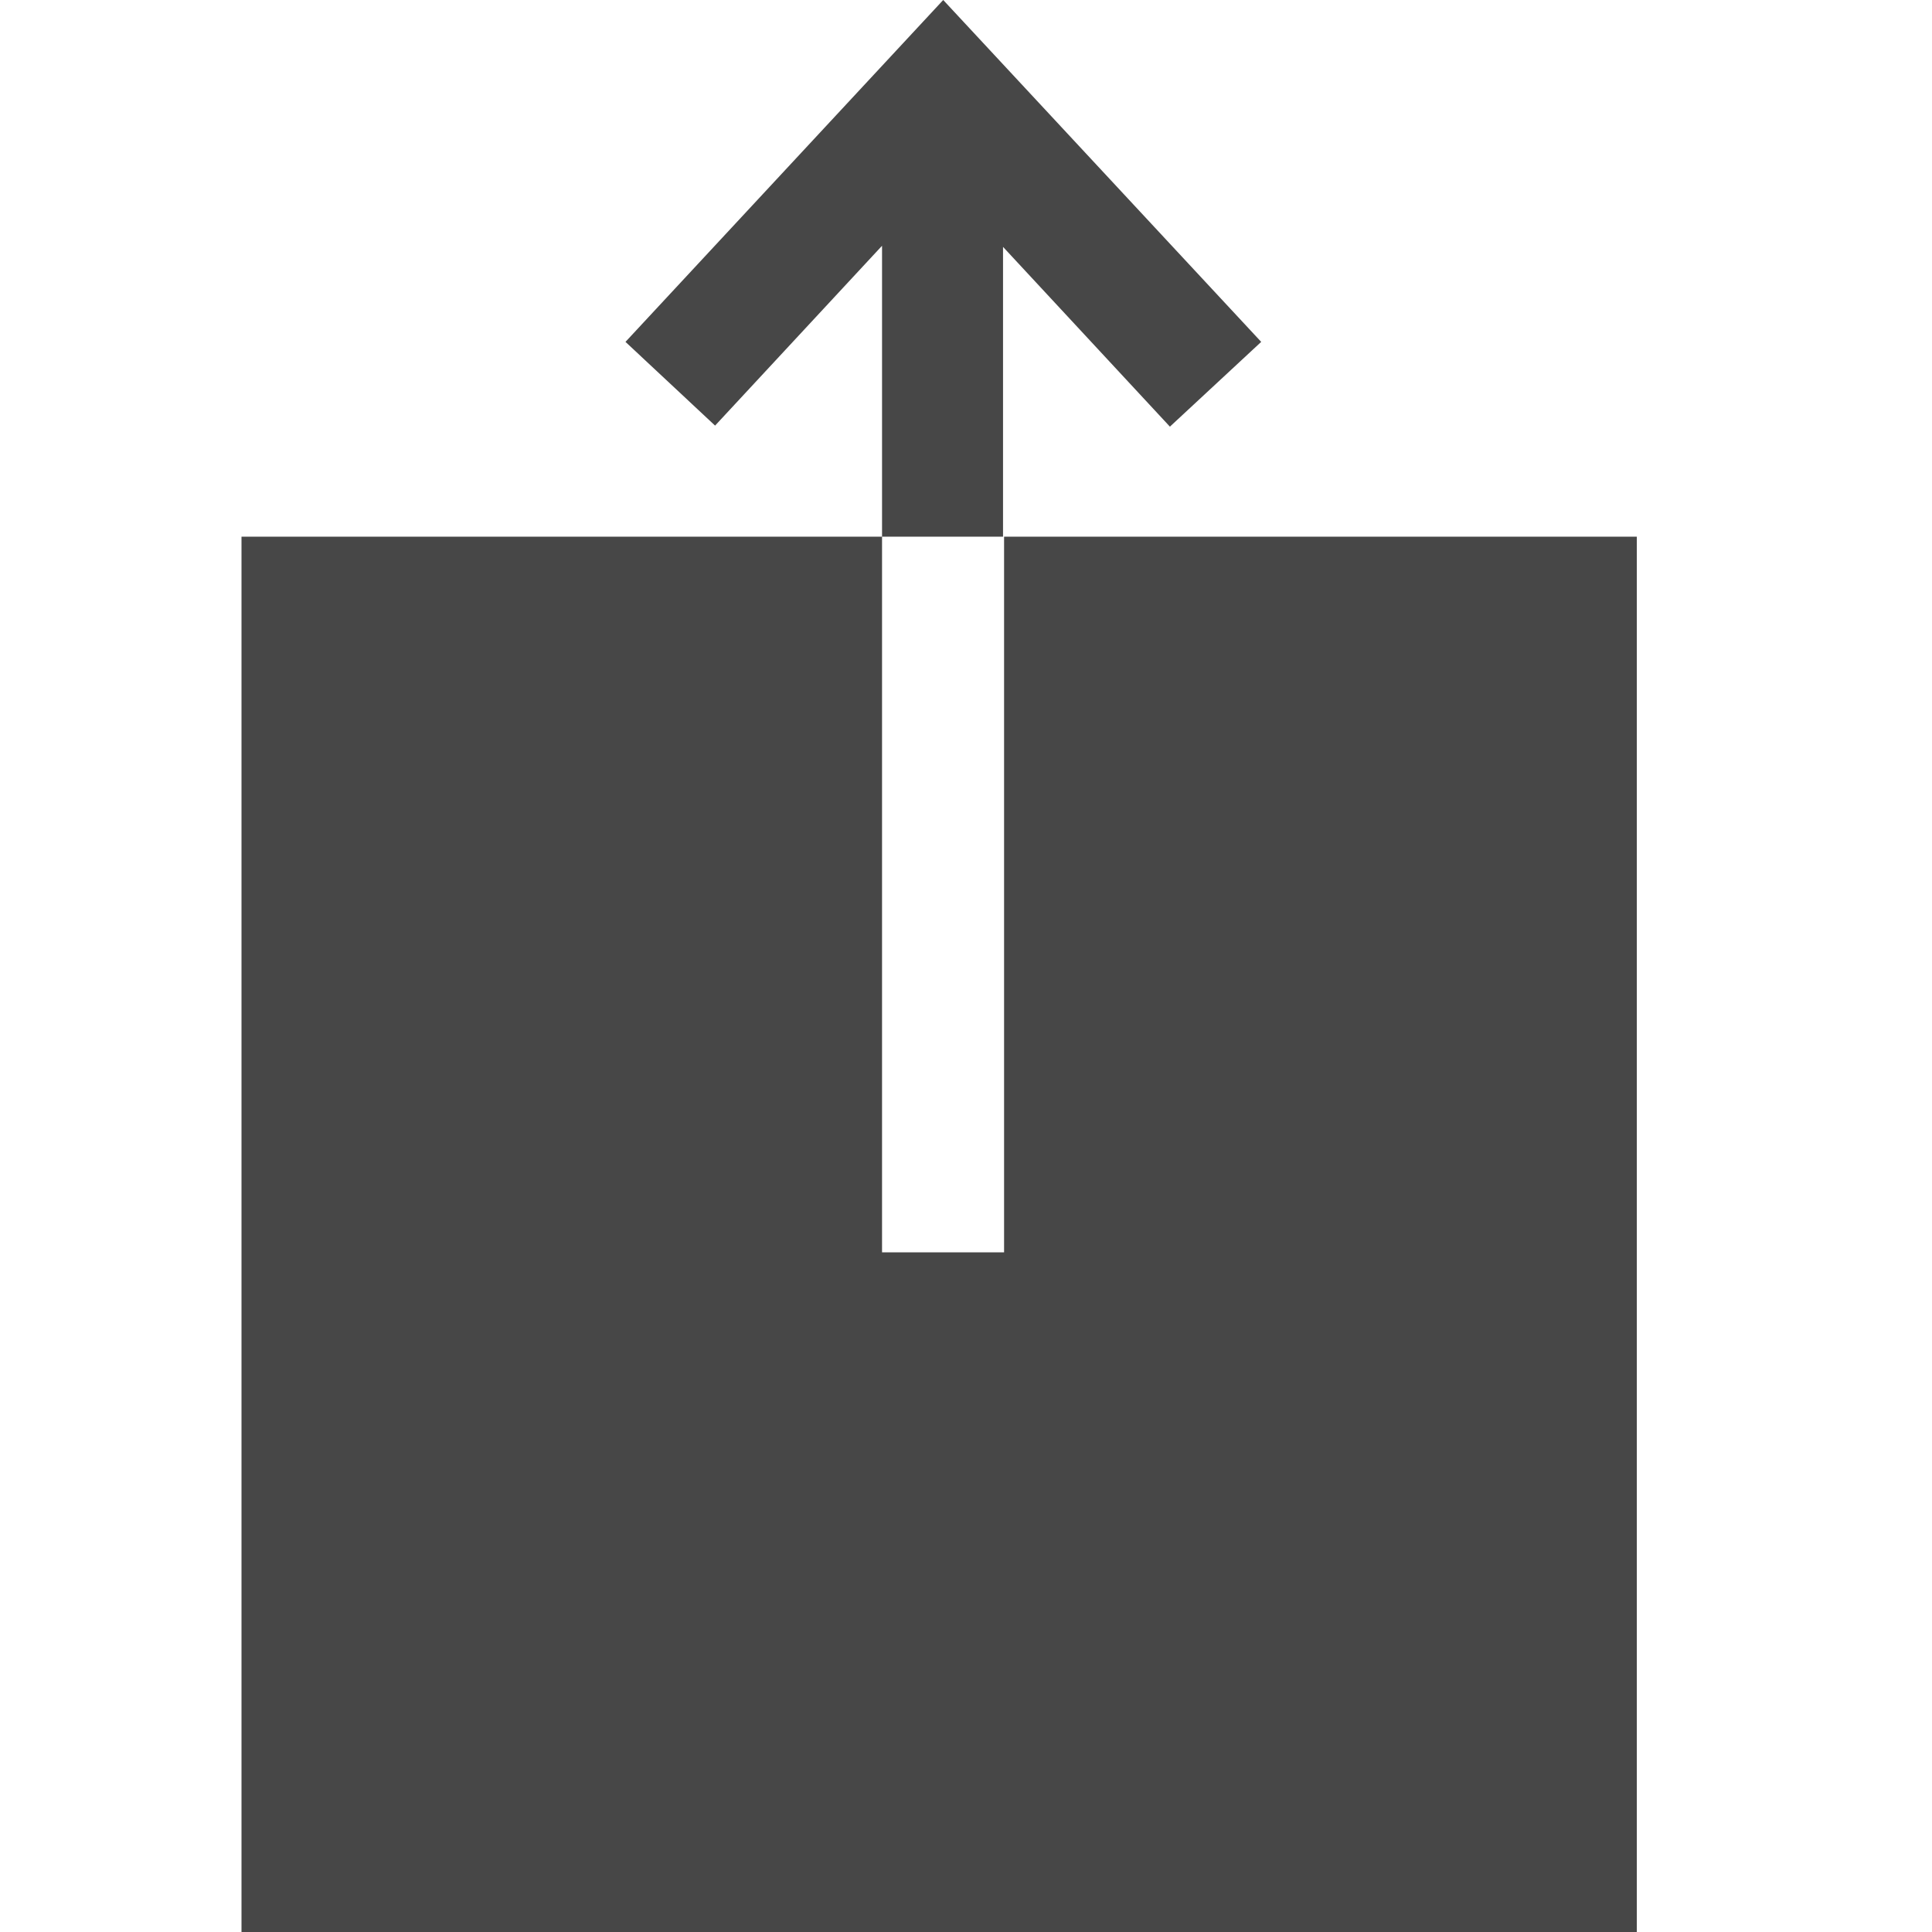 <?xml version="1.0" encoding="UTF-8"?>
<svg width="24px" height="24px" viewBox="0 0 24 24" version="1.1" xmlns="http://www.w3.org/2000/svg" xmlns:xlink="http://www.w3.org/1999/xlink">
    <title>Icon/Fill/shareios-fill</title>
    <g id="Icon/Fill/shareios-fill" stroke="none" stroke-width="1" fill="none" fill-rule="evenodd">
        <g id="Group" transform="translate(3, 0)" fill="#474747" fill-rule="nonzero">
            <path d="M11,6.667 L9.473,6.667 L9.473,15.557 L7.957,15.557 L7.957,6.667 L0,6.667 L0,24 L17.333,24 L17.333,6.667 L11,6.667 Z M11.533,5.3 L9.46,3.067 L9.46,6.667 L7.957,6.667 L7.957,3.053 L5.883,5.287 L4.77,4.247 L8.717,0 L12.667,4.247 L11.533,5.3 Z" id="Shape"></path>
        </g>
    </g>
</svg>